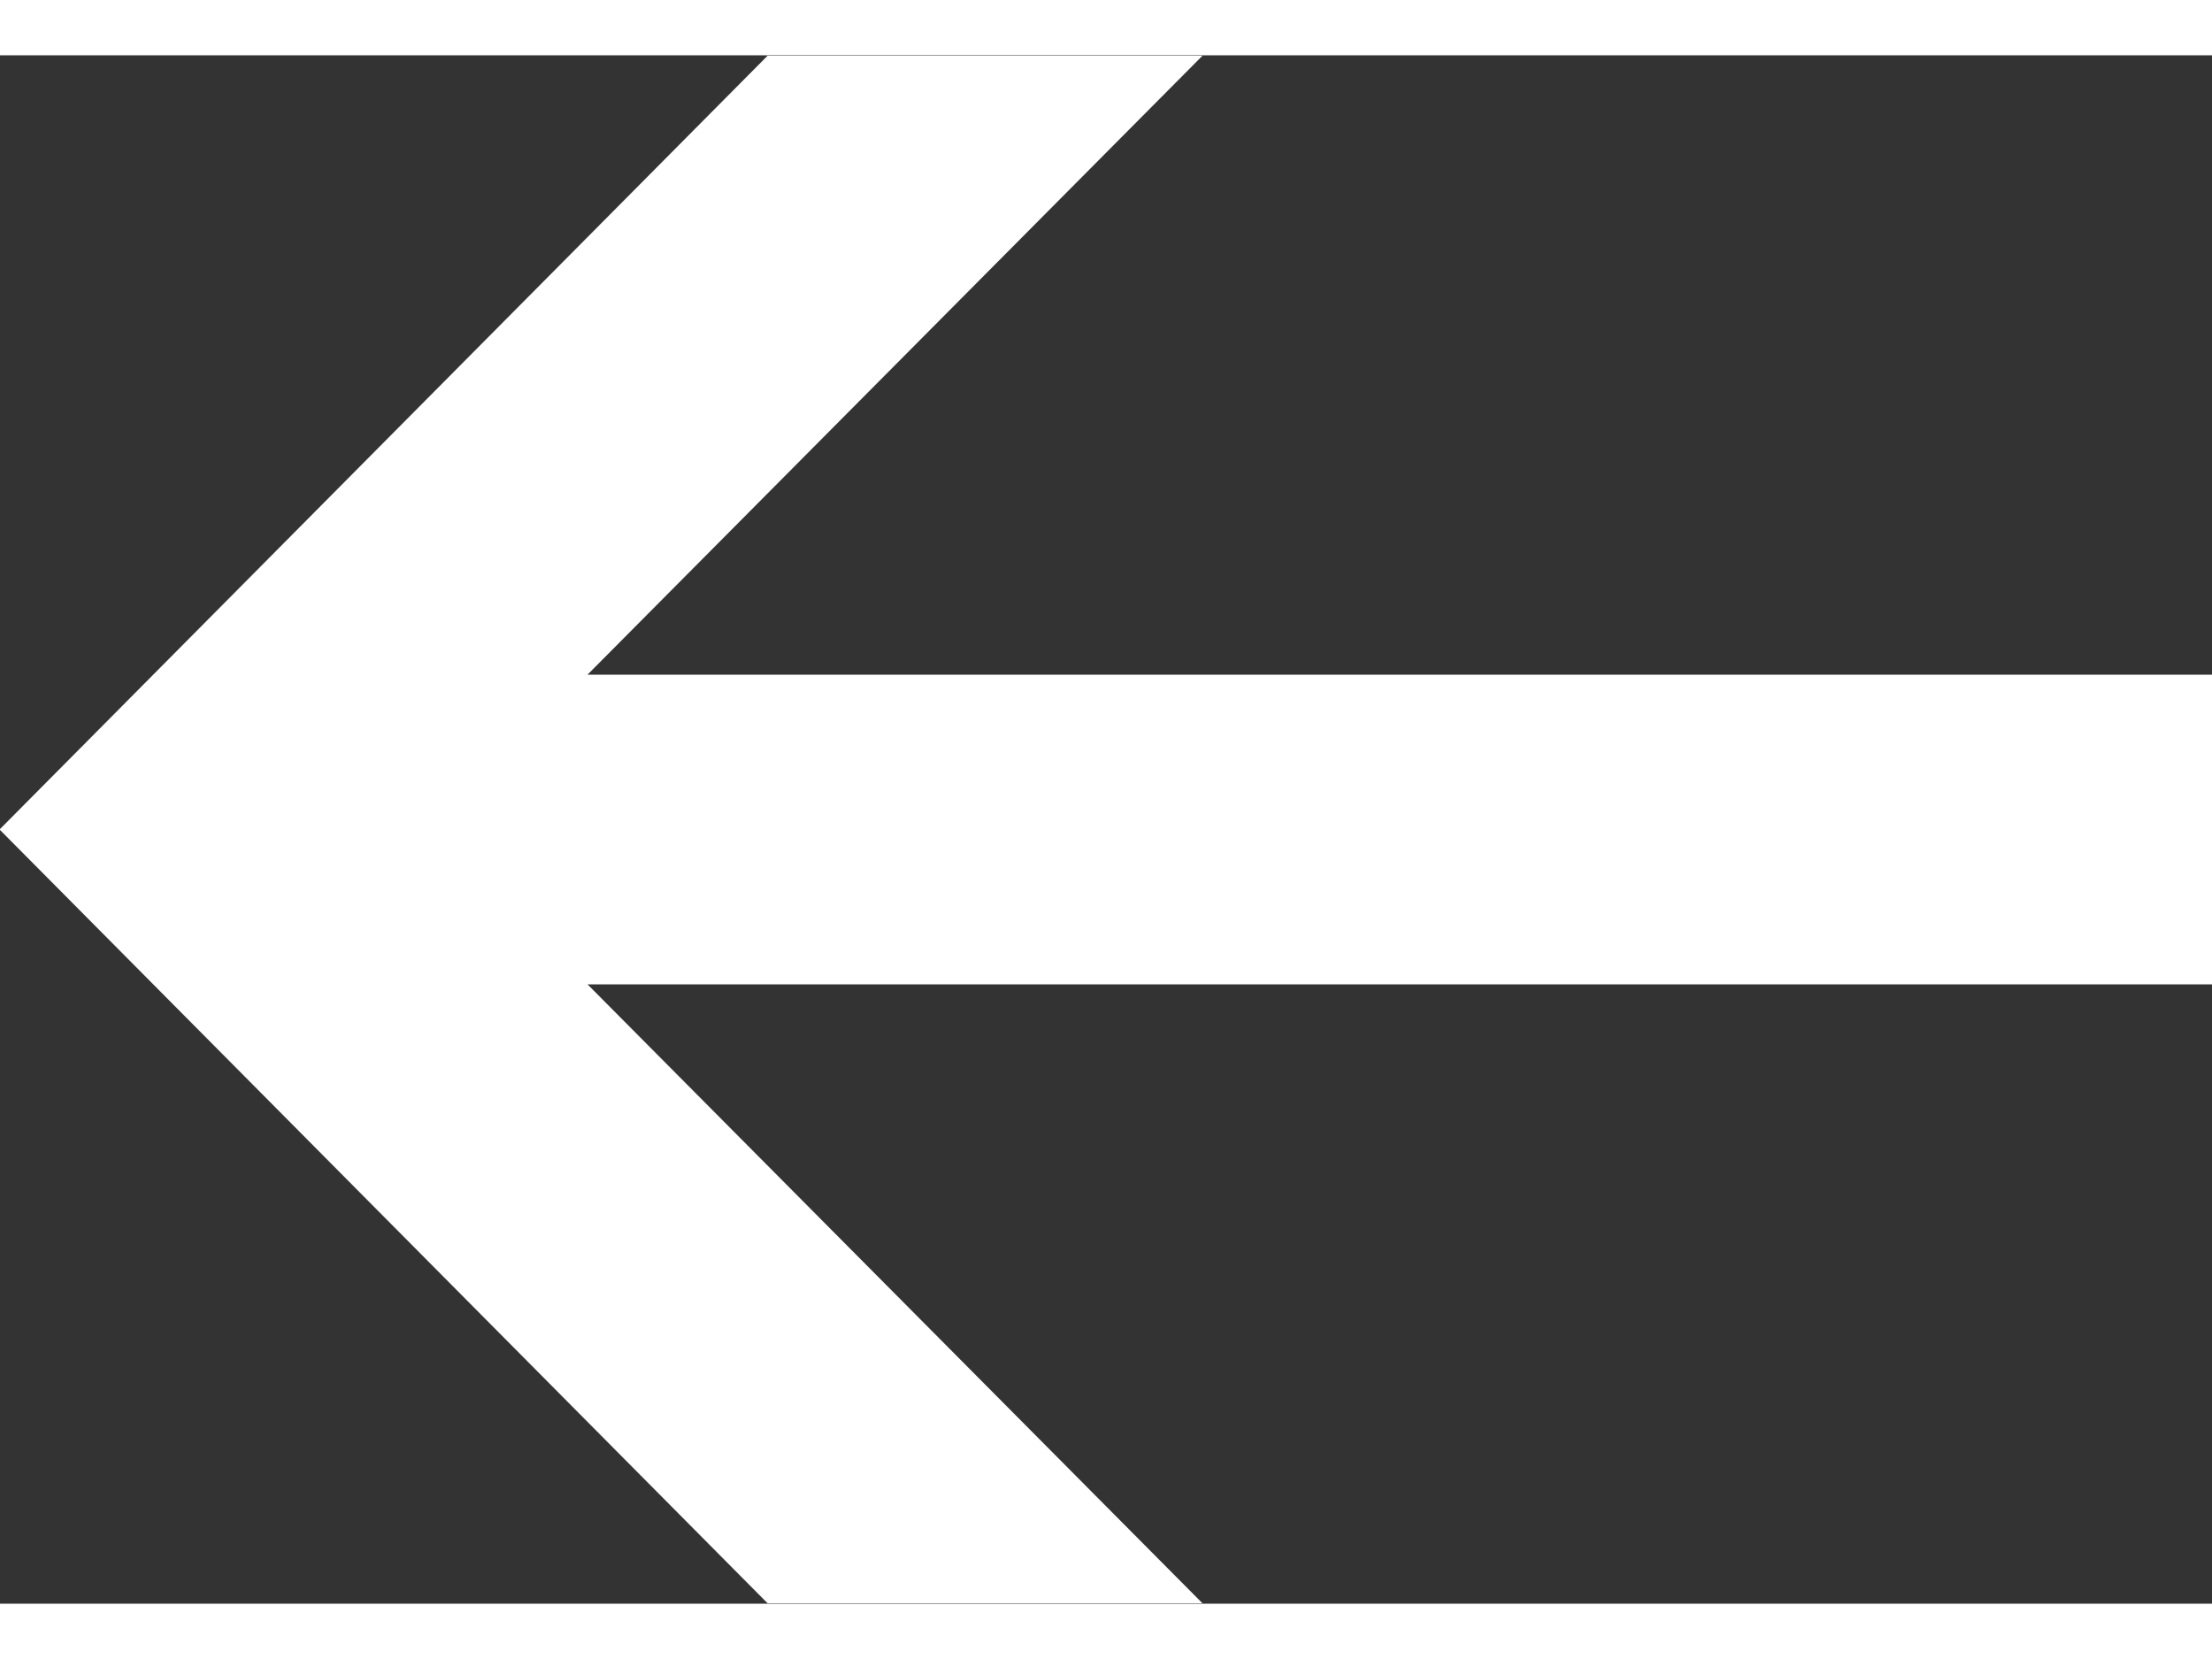 <svg xmlns="http://www.w3.org/2000/svg" viewBox="0 0 50 35" width="60" height="45">
	<rect x="0" y="0" width="50" height="35" fill="#333333" stroke="none"/>
	<style>
		tspan { white-space:pre }
		.shp0 { fill: #ffffff } 
	</style>
	<path id="Forma 1" class="shp0" d="M50.01 14L13.28 14L27.18 0.01L17.35 0.01L-0.01 17.5L17.35 34.99L27.18 34.99L13.28 21L50.01 21L50.01 14Z" />
</svg>